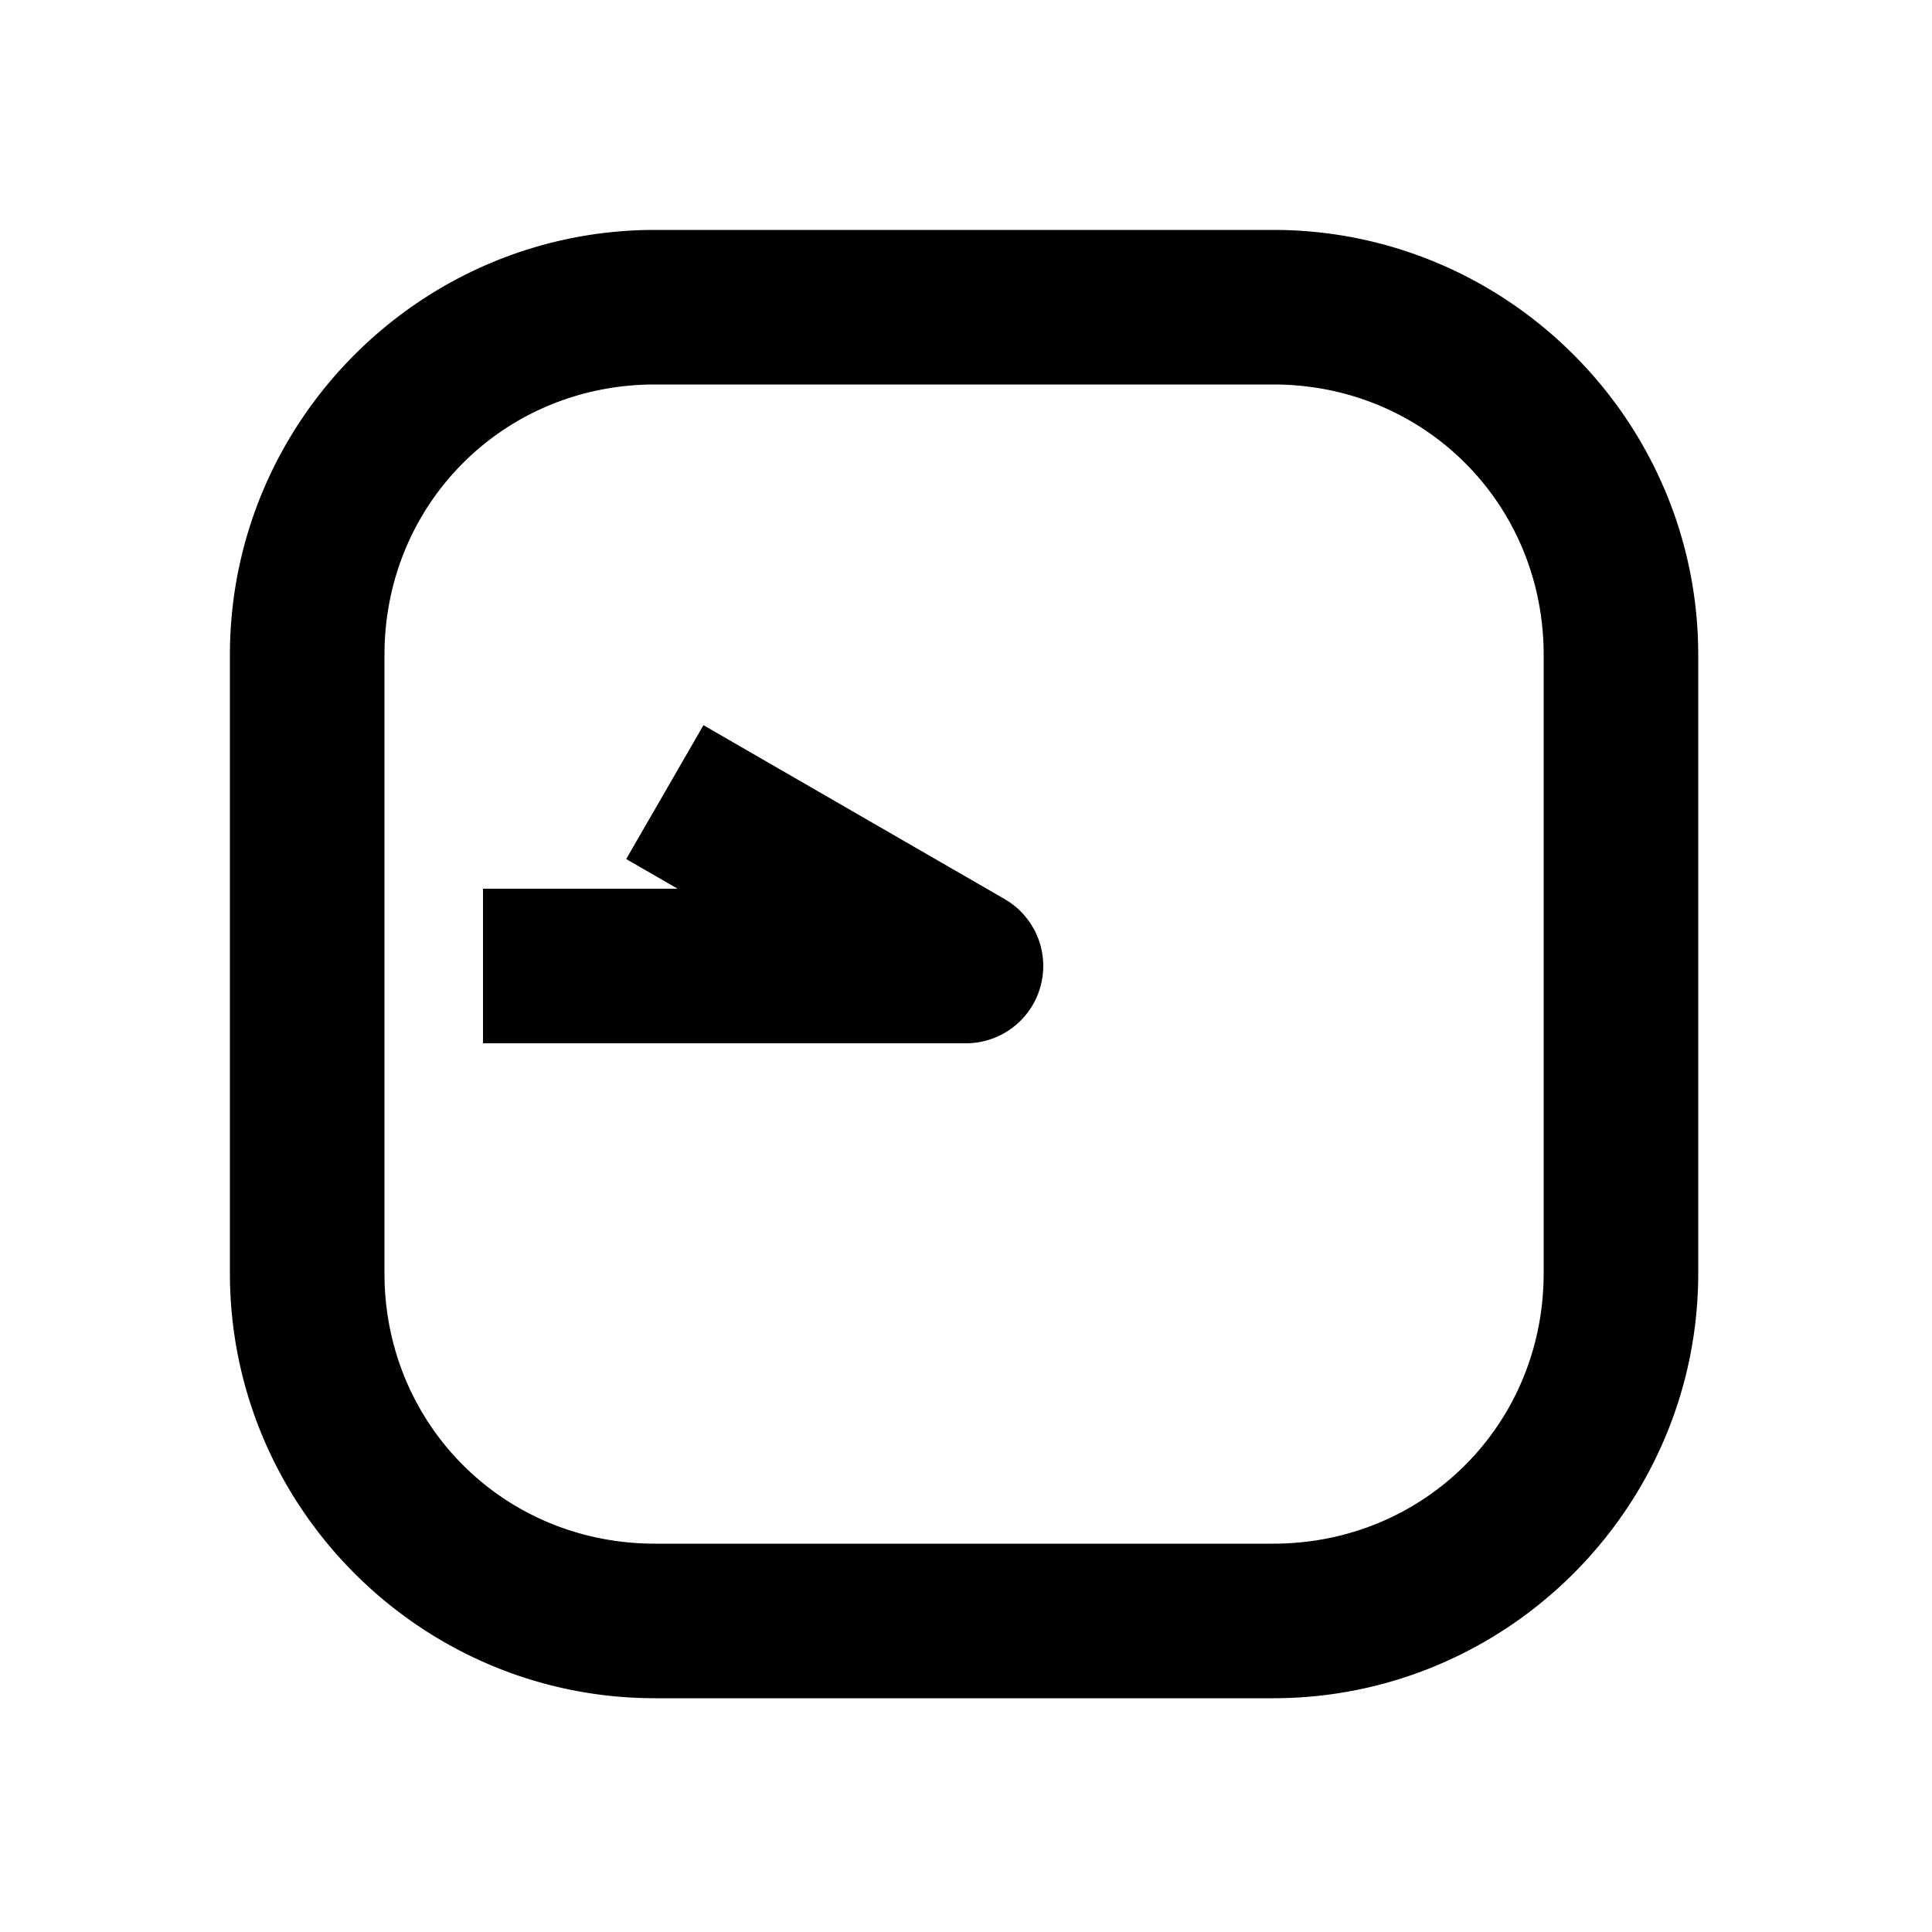 <svg xmlns="http://www.w3.org/2000/svg" width="1000" height="1000"><path d="M-40-250V0a40.004 40.004 0 0 0 74.64 20l70-121.244 20-34.64-69.28-40L40-149.282V-250Zm421 89c0-121.188-98.812-220-220-220h-320c-121.188 0-220 98.812-220 220v320c0 121.188 98.812 220 220 220h320c121.188 0 220-98.812 220-220zm-80 0v320c0 78.252-61.748 140-140 140h-320c-78.252 0-140-61.748-140-140v-320c0-78.252 61.748-140 140-140h320c78.252 0 140 61.748 140 140z" style="-inkscape-stroke:none" transform="rotate(-90 500 0)"/></svg>
